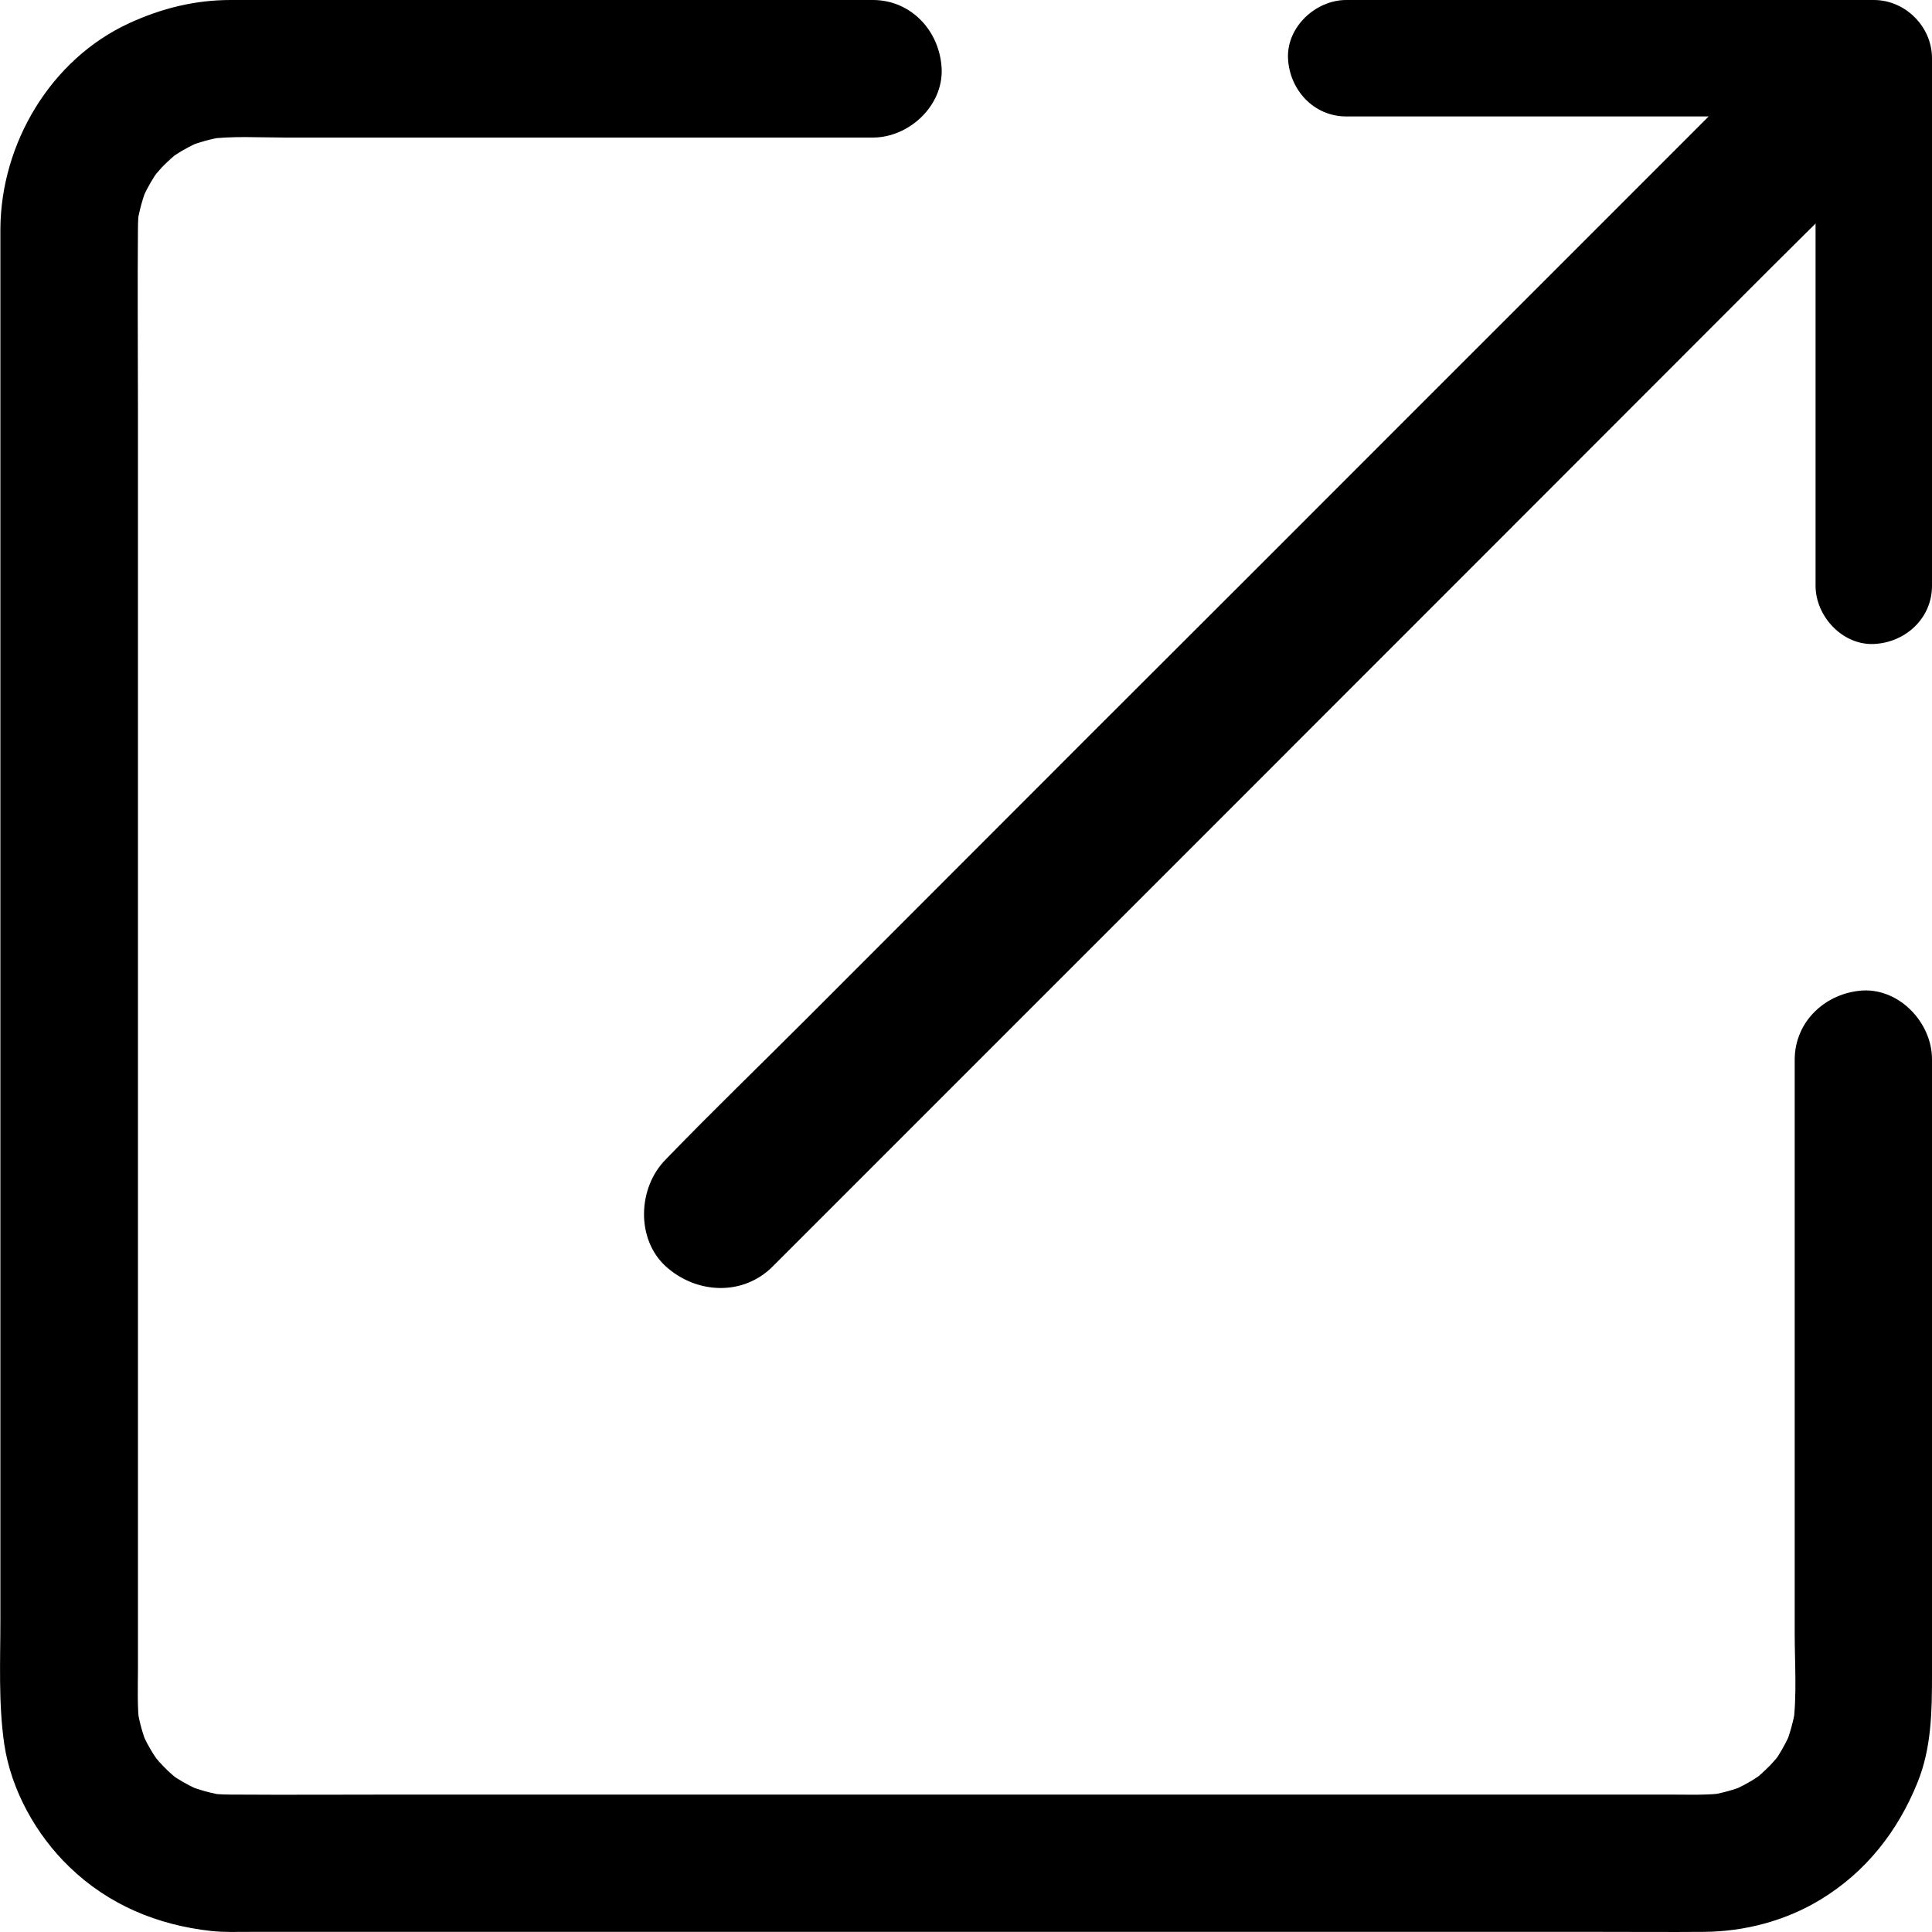 <svg width="15" height="15" viewBox="0 0 15 15" fill="none" xmlns="http://www.w3.org/2000/svg">
<path d="M10.452 0.904C10.913 0.904 11.374 0.904 11.834 0.904C12.57 0.904 13.307 0.904 14.043 0.904C14.212 0.904 14.379 0.904 14.548 0.904C14.398 0.753 14.247 0.603 14.096 0.452C14.096 0.913 14.096 1.374 14.096 1.833C14.096 2.57 14.096 3.306 14.096 4.043C14.096 4.212 14.096 4.379 14.096 4.548C14.096 4.784 14.304 5.01 14.548 5C14.794 4.989 15 4.801 15 4.548C15 4.087 15 3.626 15 3.166C15 2.43 15 1.693 15 0.957C15 0.788 15 0.621 15 0.452C15 0.208 14.794 0 14.548 0C14.087 0 13.626 0 13.167 0C12.43 0 11.694 0 10.957 0C10.788 0 10.621 0 10.452 0C10.216 0 9.99 0.208 10 0.452C10.011 0.696 10.198 0.904 10.452 0.904Z" fill="black"/>
<path d="M6 9.832C6.294 9.538 6.585 9.247 6.879 8.953C7.581 8.251 8.283 7.548 8.988 6.844C9.839 5.992 10.688 5.143 11.539 4.292C12.274 3.556 13.008 2.822 13.743 2.086C14.101 1.728 14.463 1.378 14.816 1.014C14.821 1.008 14.825 1.004 14.831 0.998C15.048 0.781 15.064 0.381 14.831 0.168C14.597 -0.047 14.233 -0.065 14.002 0.168C13.708 0.462 13.417 0.753 13.123 1.047C12.421 1.749 11.719 2.452 11.014 3.156C10.163 4.008 9.312 4.859 8.461 5.708C7.726 6.444 6.992 7.178 6.257 7.914C5.899 8.272 5.537 8.622 5.184 8.986C5.179 8.992 5.175 8.996 5.169 9.002C4.952 9.219 4.936 9.619 5.169 9.832C5.406 10.047 5.769 10.065 6 9.832Z" fill="black"/>
<path d="M13.934 8.228C13.934 8.81 13.934 9.392 13.934 9.975C13.934 10.876 13.934 11.778 13.934 12.679C13.934 12.916 13.953 13.165 13.921 13.4C13.928 13.352 13.934 13.306 13.941 13.258C13.925 13.361 13.898 13.459 13.859 13.557C13.877 13.514 13.894 13.472 13.912 13.429C13.882 13.5 13.846 13.569 13.804 13.635C13.793 13.651 13.78 13.667 13.77 13.683C13.741 13.73 13.864 13.573 13.804 13.639C13.777 13.667 13.754 13.698 13.725 13.724C13.699 13.751 13.668 13.776 13.64 13.803C13.585 13.851 13.693 13.76 13.693 13.762C13.693 13.765 13.652 13.792 13.645 13.796C13.578 13.842 13.505 13.879 13.43 13.911C13.473 13.893 13.515 13.876 13.558 13.858C13.462 13.897 13.362 13.924 13.259 13.94C13.307 13.933 13.353 13.927 13.401 13.92C13.255 13.94 13.104 13.933 12.956 13.933C12.68 13.933 12.406 13.933 12.13 13.933C11.211 13.933 10.293 13.933 9.374 13.933C8.258 13.933 7.14 13.933 6.024 13.933C5.062 13.933 4.101 13.933 3.14 13.933C2.687 13.933 2.235 13.936 1.785 13.933C1.724 13.933 1.664 13.929 1.603 13.92C1.651 13.927 1.698 13.933 1.746 13.94C1.642 13.924 1.544 13.897 1.447 13.858C1.489 13.876 1.532 13.893 1.575 13.911C1.503 13.881 1.434 13.845 1.368 13.803C1.352 13.792 1.336 13.78 1.32 13.769C1.274 13.74 1.43 13.863 1.365 13.803C1.336 13.776 1.306 13.753 1.279 13.724C1.252 13.698 1.228 13.667 1.201 13.639C1.153 13.584 1.244 13.692 1.242 13.692C1.238 13.692 1.212 13.651 1.208 13.644C1.162 13.577 1.124 13.504 1.092 13.429C1.11 13.472 1.128 13.514 1.146 13.557C1.106 13.461 1.08 13.361 1.064 13.258C1.071 13.306 1.076 13.352 1.083 13.4C1.064 13.254 1.071 13.103 1.071 12.955C1.071 12.679 1.071 12.405 1.071 12.129C1.071 11.21 1.071 10.291 1.071 9.373C1.071 8.256 1.071 7.138 1.071 6.022C1.071 5.06 1.071 4.099 1.071 3.137C1.071 2.685 1.067 2.233 1.071 1.782C1.071 1.722 1.074 1.661 1.083 1.601C1.076 1.649 1.071 1.695 1.064 1.743C1.08 1.64 1.106 1.542 1.146 1.444C1.128 1.487 1.11 1.529 1.092 1.572C1.123 1.501 1.158 1.432 1.201 1.366C1.212 1.35 1.224 1.334 1.235 1.318C1.263 1.271 1.14 1.428 1.201 1.362C1.228 1.334 1.251 1.303 1.279 1.277C1.306 1.25 1.336 1.225 1.365 1.198C1.42 1.15 1.311 1.241 1.311 1.239C1.311 1.236 1.352 1.209 1.359 1.205C1.427 1.159 1.5 1.122 1.575 1.09C1.532 1.107 1.489 1.125 1.447 1.143C1.543 1.104 1.642 1.077 1.746 1.061C1.698 1.068 1.651 1.074 1.603 1.081C1.803 1.054 2.013 1.068 2.214 1.068C2.611 1.068 3.008 1.068 3.403 1.068C4.316 1.068 5.23 1.068 6.143 1.068C6.355 1.068 6.565 1.068 6.777 1.068C7.056 1.068 7.323 0.823 7.311 0.534C7.298 0.244 7.076 0 6.777 0C6.3 0 5.823 0 5.347 0C4.509 0 3.67 0 2.832 0C2.547 0 2.262 0 1.977 0C1.915 0 1.854 0 1.792 0C1.514 0 1.256 0.064 1.003 0.18C0.393 0.461 0.008 1.113 0.003 1.775C0.003 1.855 0.003 1.935 0.003 2.016C0.003 2.489 0.003 2.963 0.003 3.436C0.003 4.195 0.003 4.953 0.003 5.712C0.003 6.579 0.003 7.448 0.003 8.315C0.003 9.134 0.003 9.953 0.003 10.772C0.003 11.374 0.003 11.974 0.003 12.576C0.003 12.898 -0.013 13.222 0.033 13.541C0.086 13.897 0.28 14.246 0.539 14.495C0.843 14.789 1.222 14.946 1.639 14.992C1.738 15.003 1.84 14.999 1.941 14.999C2.378 14.999 2.814 14.999 3.248 14.999C3.983 14.999 4.717 14.999 5.452 14.999C6.319 14.999 7.184 14.999 8.051 14.999C8.881 14.999 9.709 14.999 10.539 14.999C11.172 14.999 11.804 14.999 12.438 14.999C12.702 14.999 12.963 15.001 13.227 14.999C13.544 14.997 13.862 14.914 14.135 14.748C14.487 14.534 14.735 14.218 14.888 13.838C14.996 13.571 15 13.288 15 13.005C15 12.298 15 11.591 15 10.884C15 10.126 15 9.369 15 8.611C15 8.482 15 8.352 15 8.224C15 7.945 14.754 7.678 14.466 7.69C14.178 7.706 13.934 7.927 13.934 8.228Z" fill="black"/>
</svg>
